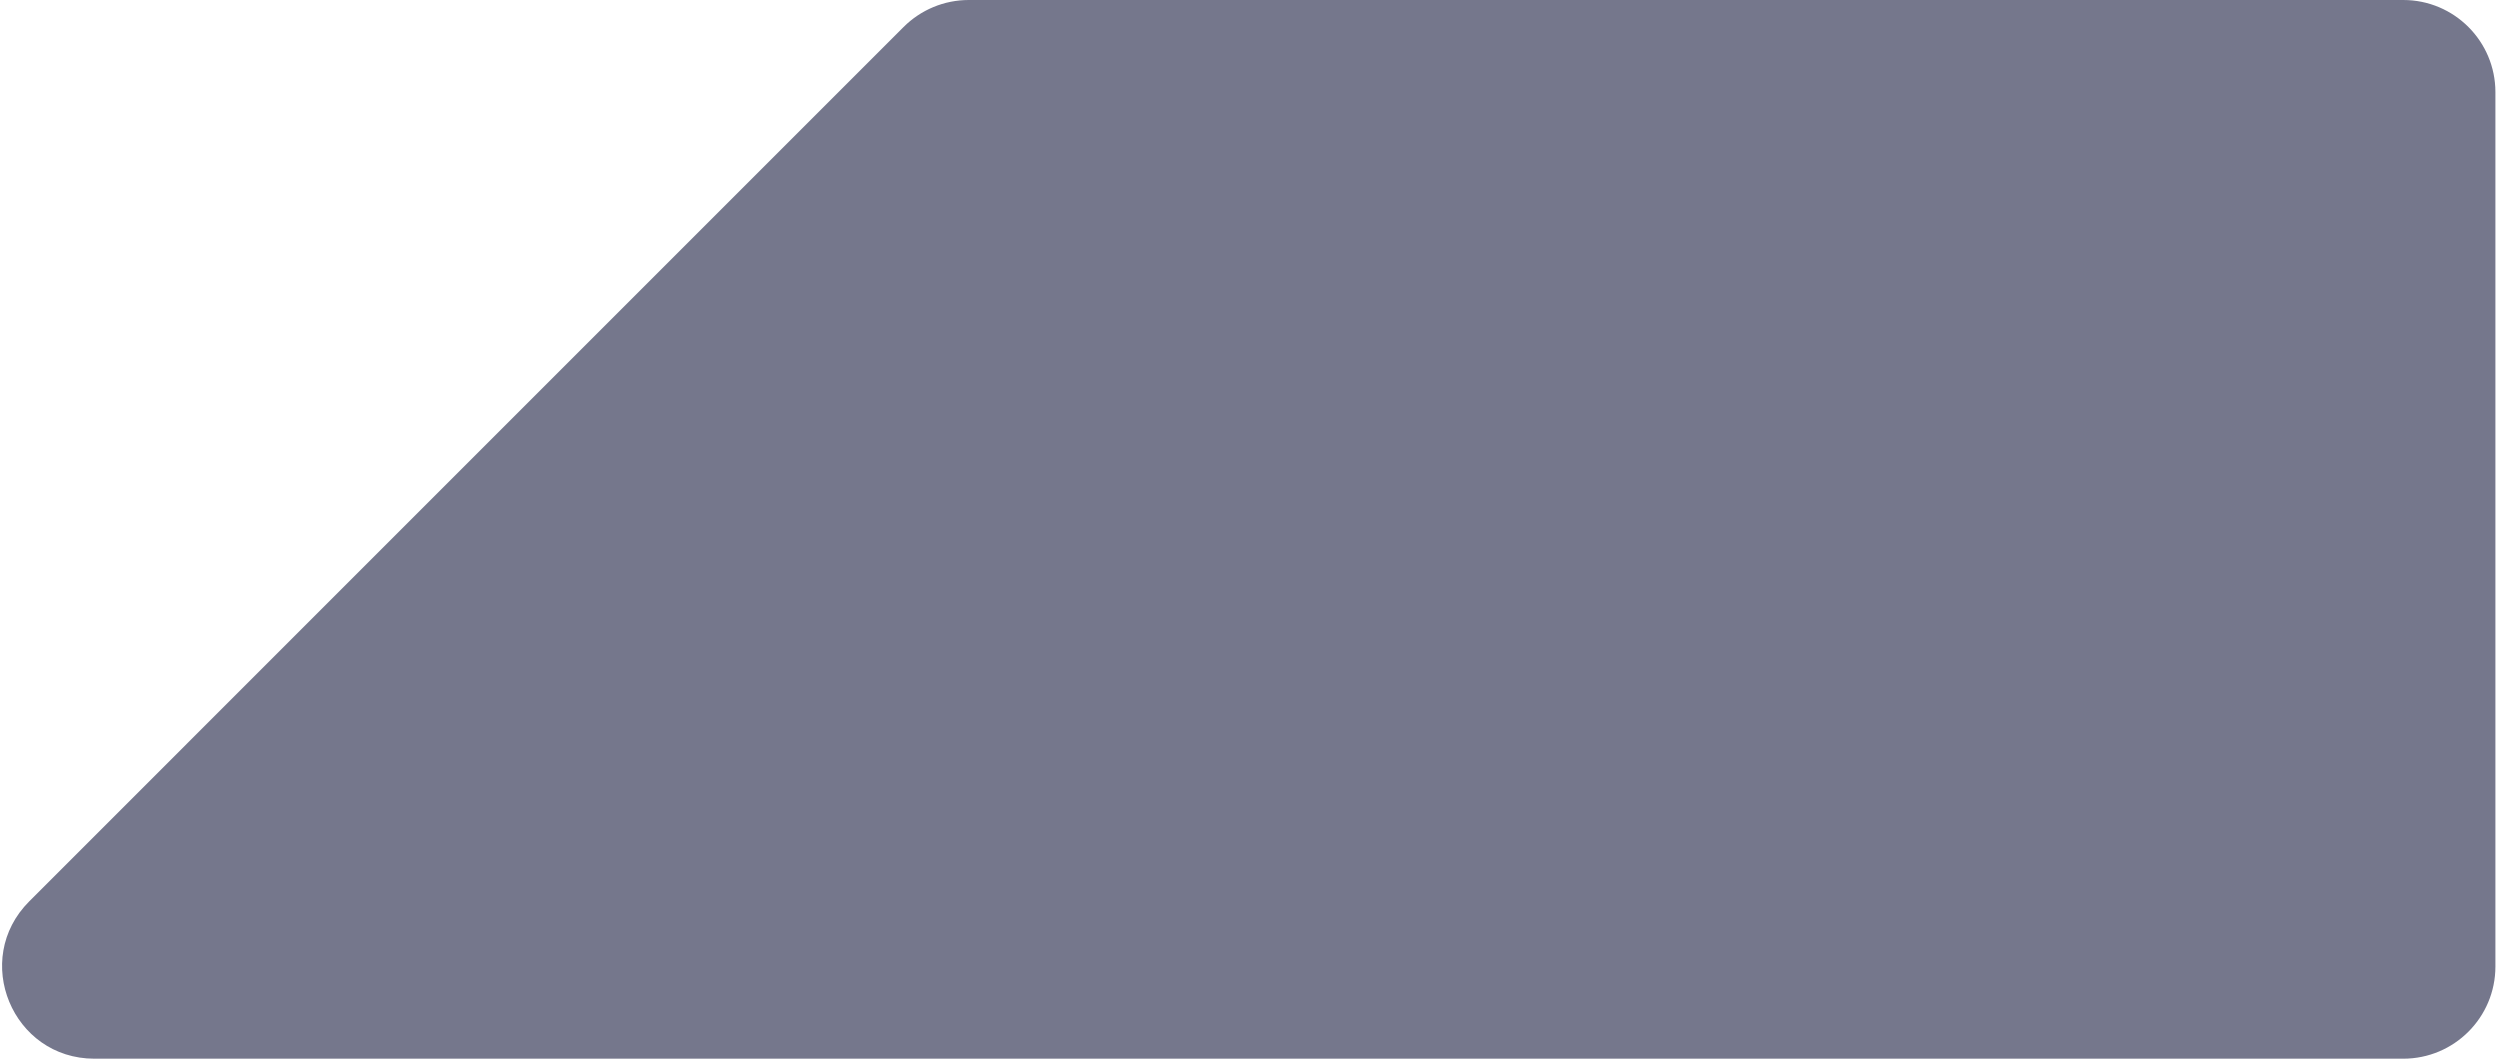 <svg width="434" height="184" viewBox="0 0 434 184" fill="none" xmlns="http://www.w3.org/2000/svg">
<g filter="url(#filter0_b_1_3251)">
<path d="M16.391 183.789H417.203C426.04 183.789 433.203 176.625 433.203 167.789V16C433.203 7.163 426.04 0 417.203 0H168.178C163.934 0 159.865 1.686 156.864 4.686L5.078 156.475C-5.002 166.555 2.137 183.789 16.391 183.789Z" fill="#2B2E4F" fill-opacity="0.65"/>
</g>
<defs>
<filter id="filter0_b_1_3251" x="-19.641" y="-20" width="472.844" height="223.789" filterUnits="userSpaceOnUse" color-interpolation-filters="sRGB">
<feFlood flood-opacity="0" result="BackgroundImageFix"/>
<feGaussianBlur in="BackgroundImageFix" stdDeviation="10"/>
<feComposite in2="SourceAlpha" operator="in" result="effect1_backgroundBlur_1_3251"/>
<feBlend mode="normal" in="SourceGraphic" in2="effect1_backgroundBlur_1_3251" result="shape"/>
</filter>
</defs>
</svg>
